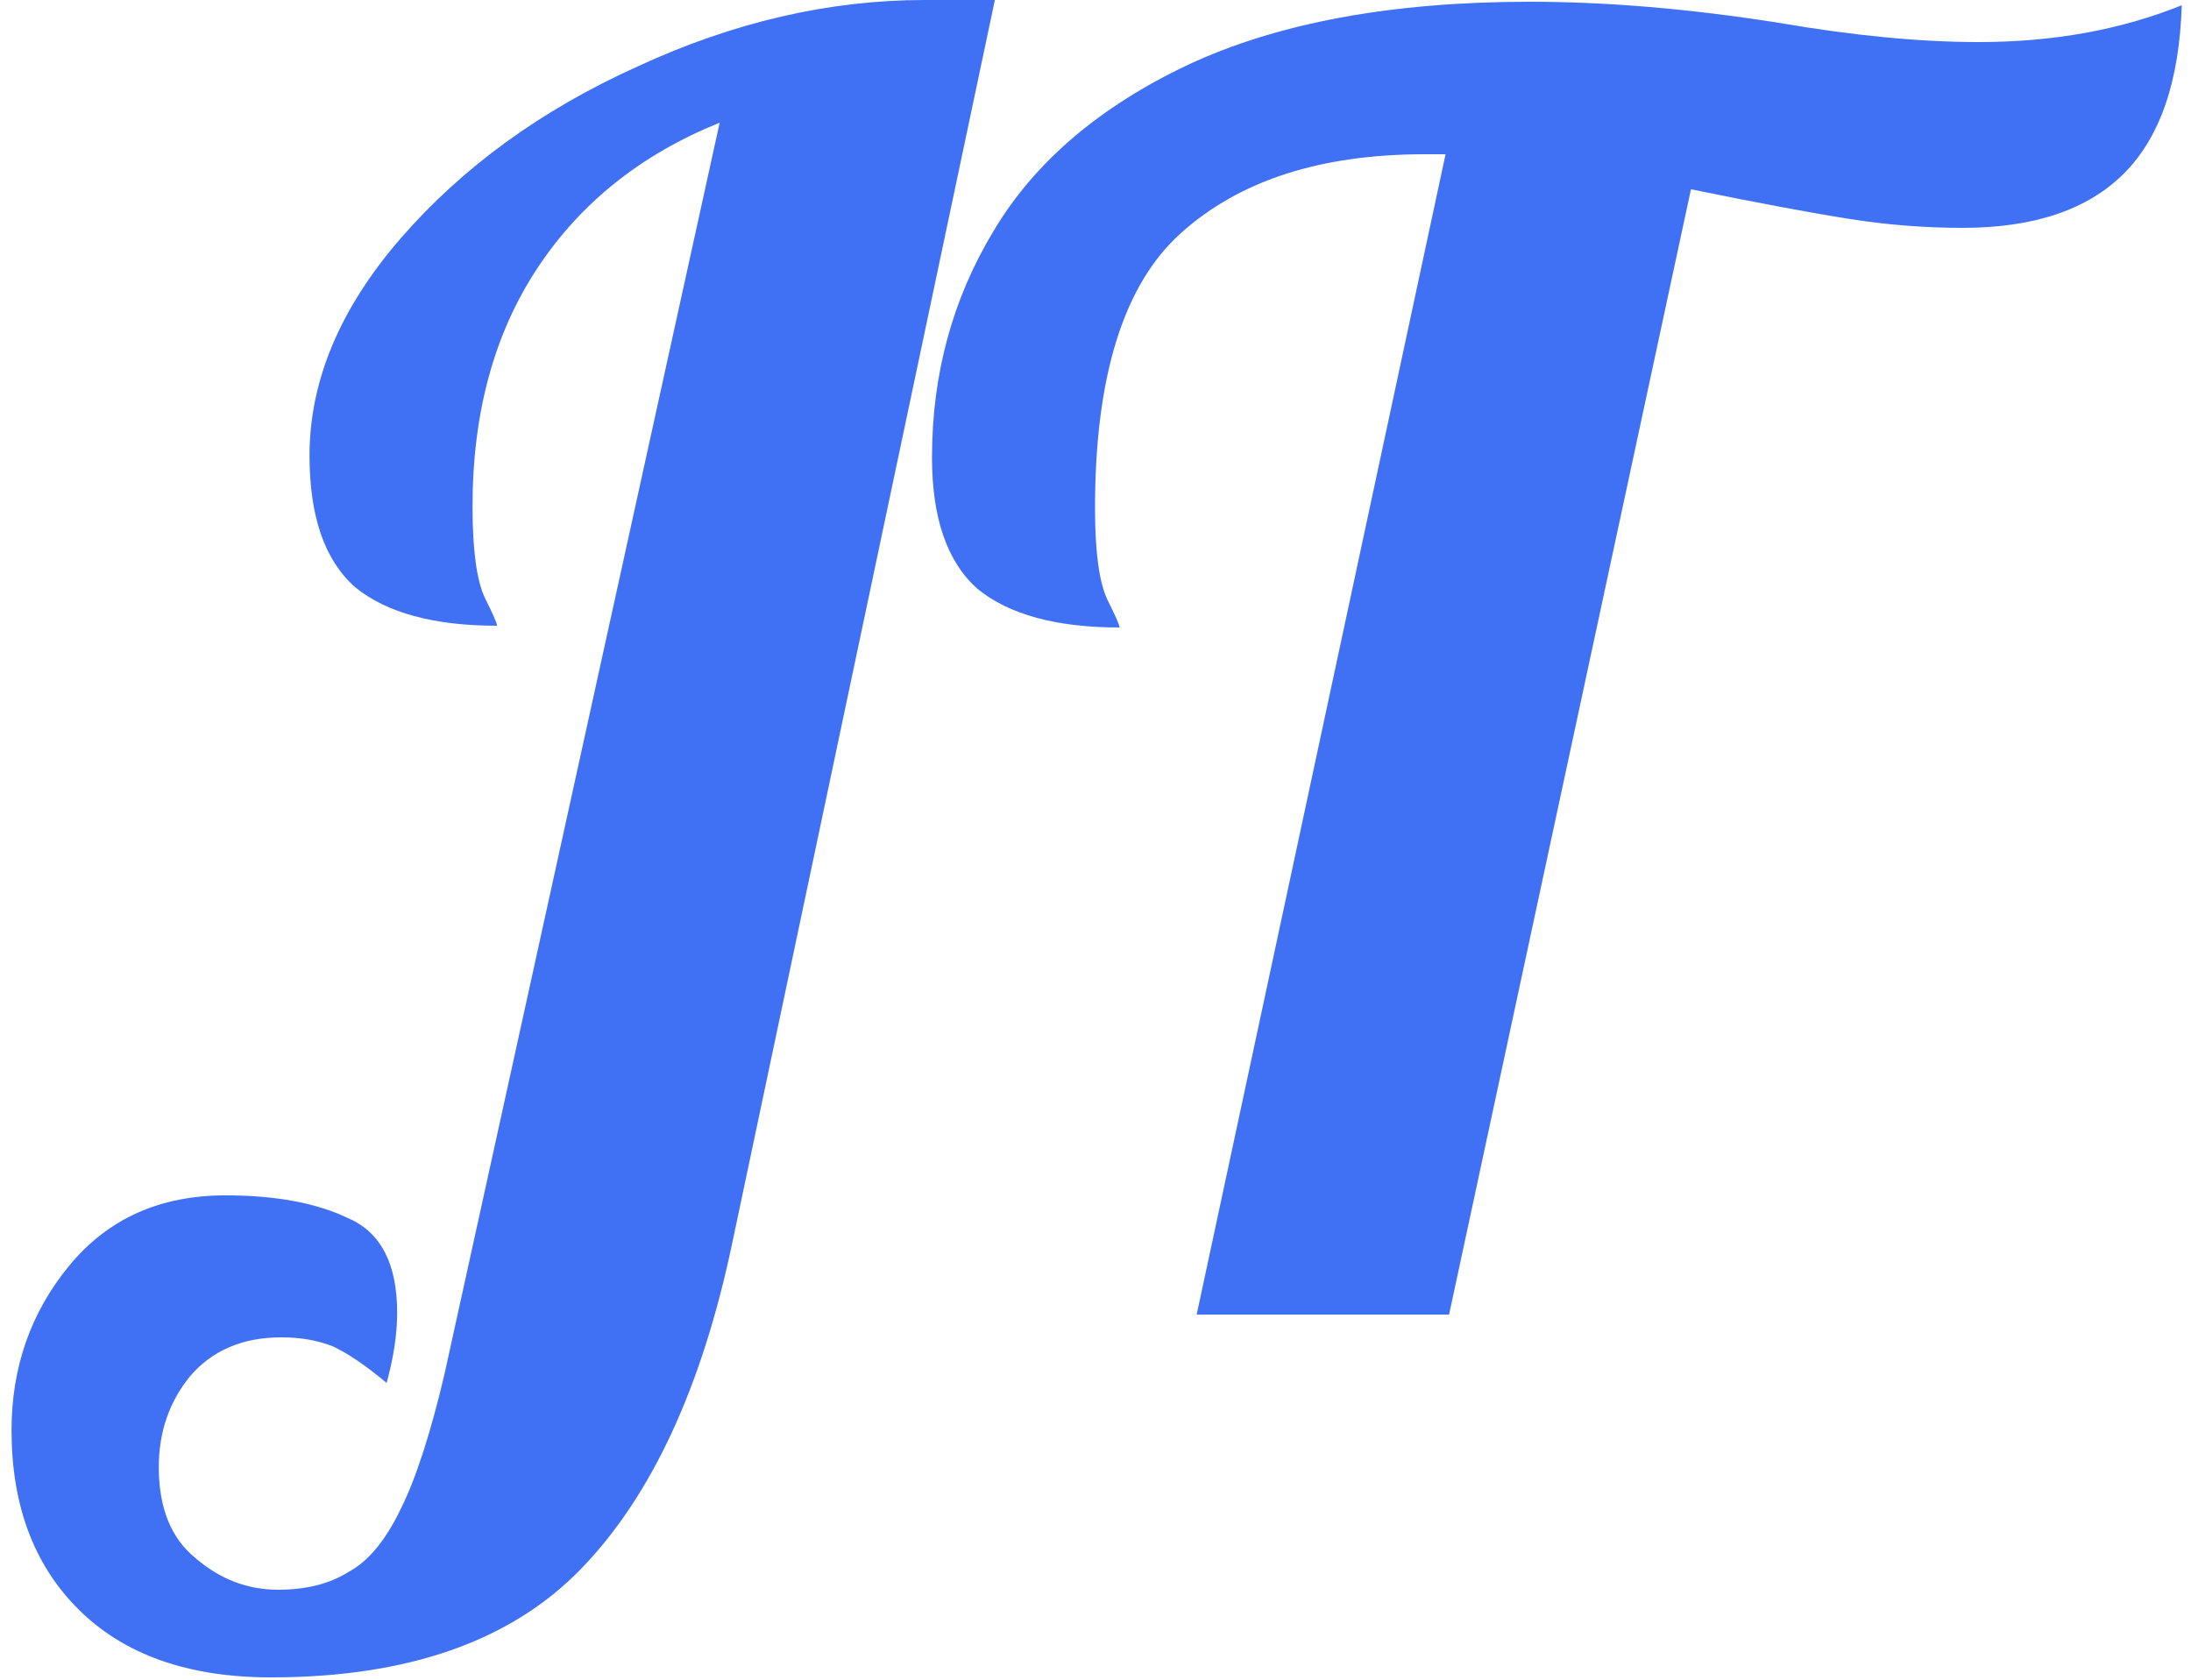 <svg width="120" height="92" viewBox="0 0 120 92" fill="none" xmlns="http://www.w3.org/2000/svg">
<path d="M14.84 91.872C10.296 91.872 6.776 90.624 4.28 88.128C1.848 85.696 0.632 82.432 0.632 78.336C0.632 74.88 1.688 71.872 3.8 69.312C5.912 66.752 8.76 65.472 12.344 65.472C15.096 65.472 17.336 65.888 19.064 66.72C20.856 67.488 21.752 69.216 21.752 71.904C21.752 73.056 21.56 74.336 21.176 75.744C20.024 74.784 19.032 74.112 18.2 73.728C17.368 73.408 16.44 73.248 15.416 73.248C13.304 73.248 11.64 73.952 10.424 75.36C9.272 76.768 8.696 78.432 8.696 80.352C8.696 82.592 9.368 84.256 10.712 85.344C12.056 86.496 13.56 87.072 15.224 87.072C16.76 87.072 18.04 86.752 19.064 86.112C20.152 85.536 21.112 84.384 21.944 82.656C22.776 80.992 23.576 78.528 24.344 75.264L39.416 6.72C35.128 8.448 31.8 11.104 29.432 14.688C27.064 18.272 25.88 22.624 25.88 27.744C25.88 30.112 26.104 31.776 26.552 32.736C27 33.632 27.224 34.144 27.224 34.272C23.768 34.272 21.176 33.568 19.448 32.16C17.784 30.688 16.952 28.288 16.952 24.96C16.952 20.864 18.616 16.896 21.944 13.056C25.336 9.152 29.656 6.016 34.904 3.648C40.152 1.216 45.4 -5.72205e-06 50.648 -5.72205e-06H54.488L40.088 68.16C38.424 76.032 35.672 81.952 31.832 85.92C27.992 89.888 22.328 91.872 14.84 91.872ZM79.173 8.448H78.021C72.325 8.448 67.877 9.888 64.677 12.768C61.541 15.584 59.973 20.608 59.973 27.84C59.973 30.208 60.197 31.872 60.645 32.832C61.093 33.728 61.317 34.24 61.317 34.368C57.861 34.368 55.269 33.664 53.541 32.256C51.877 30.784 51.045 28.384 51.045 25.056C51.045 20.512 52.165 16.384 54.405 12.672C56.645 8.896 60.197 5.856 65.061 3.552C69.989 1.248 76.229 0.096 83.781 0.096C88.005 0.096 92.549 0.48 97.413 1.248C101.509 1.952 105.157 2.304 108.357 2.304C112.453 2.304 116.165 1.632 119.493 0.288C119.365 4.448 118.309 7.52 116.325 9.504C114.341 11.488 111.397 12.48 107.493 12.48C105.445 12.48 103.397 12.32 101.349 12C99.301 11.68 96.389 11.136 92.613 10.368L79.365 72H65.541L79.173 8.448Z" fill="#4070F4"/>
</svg>

